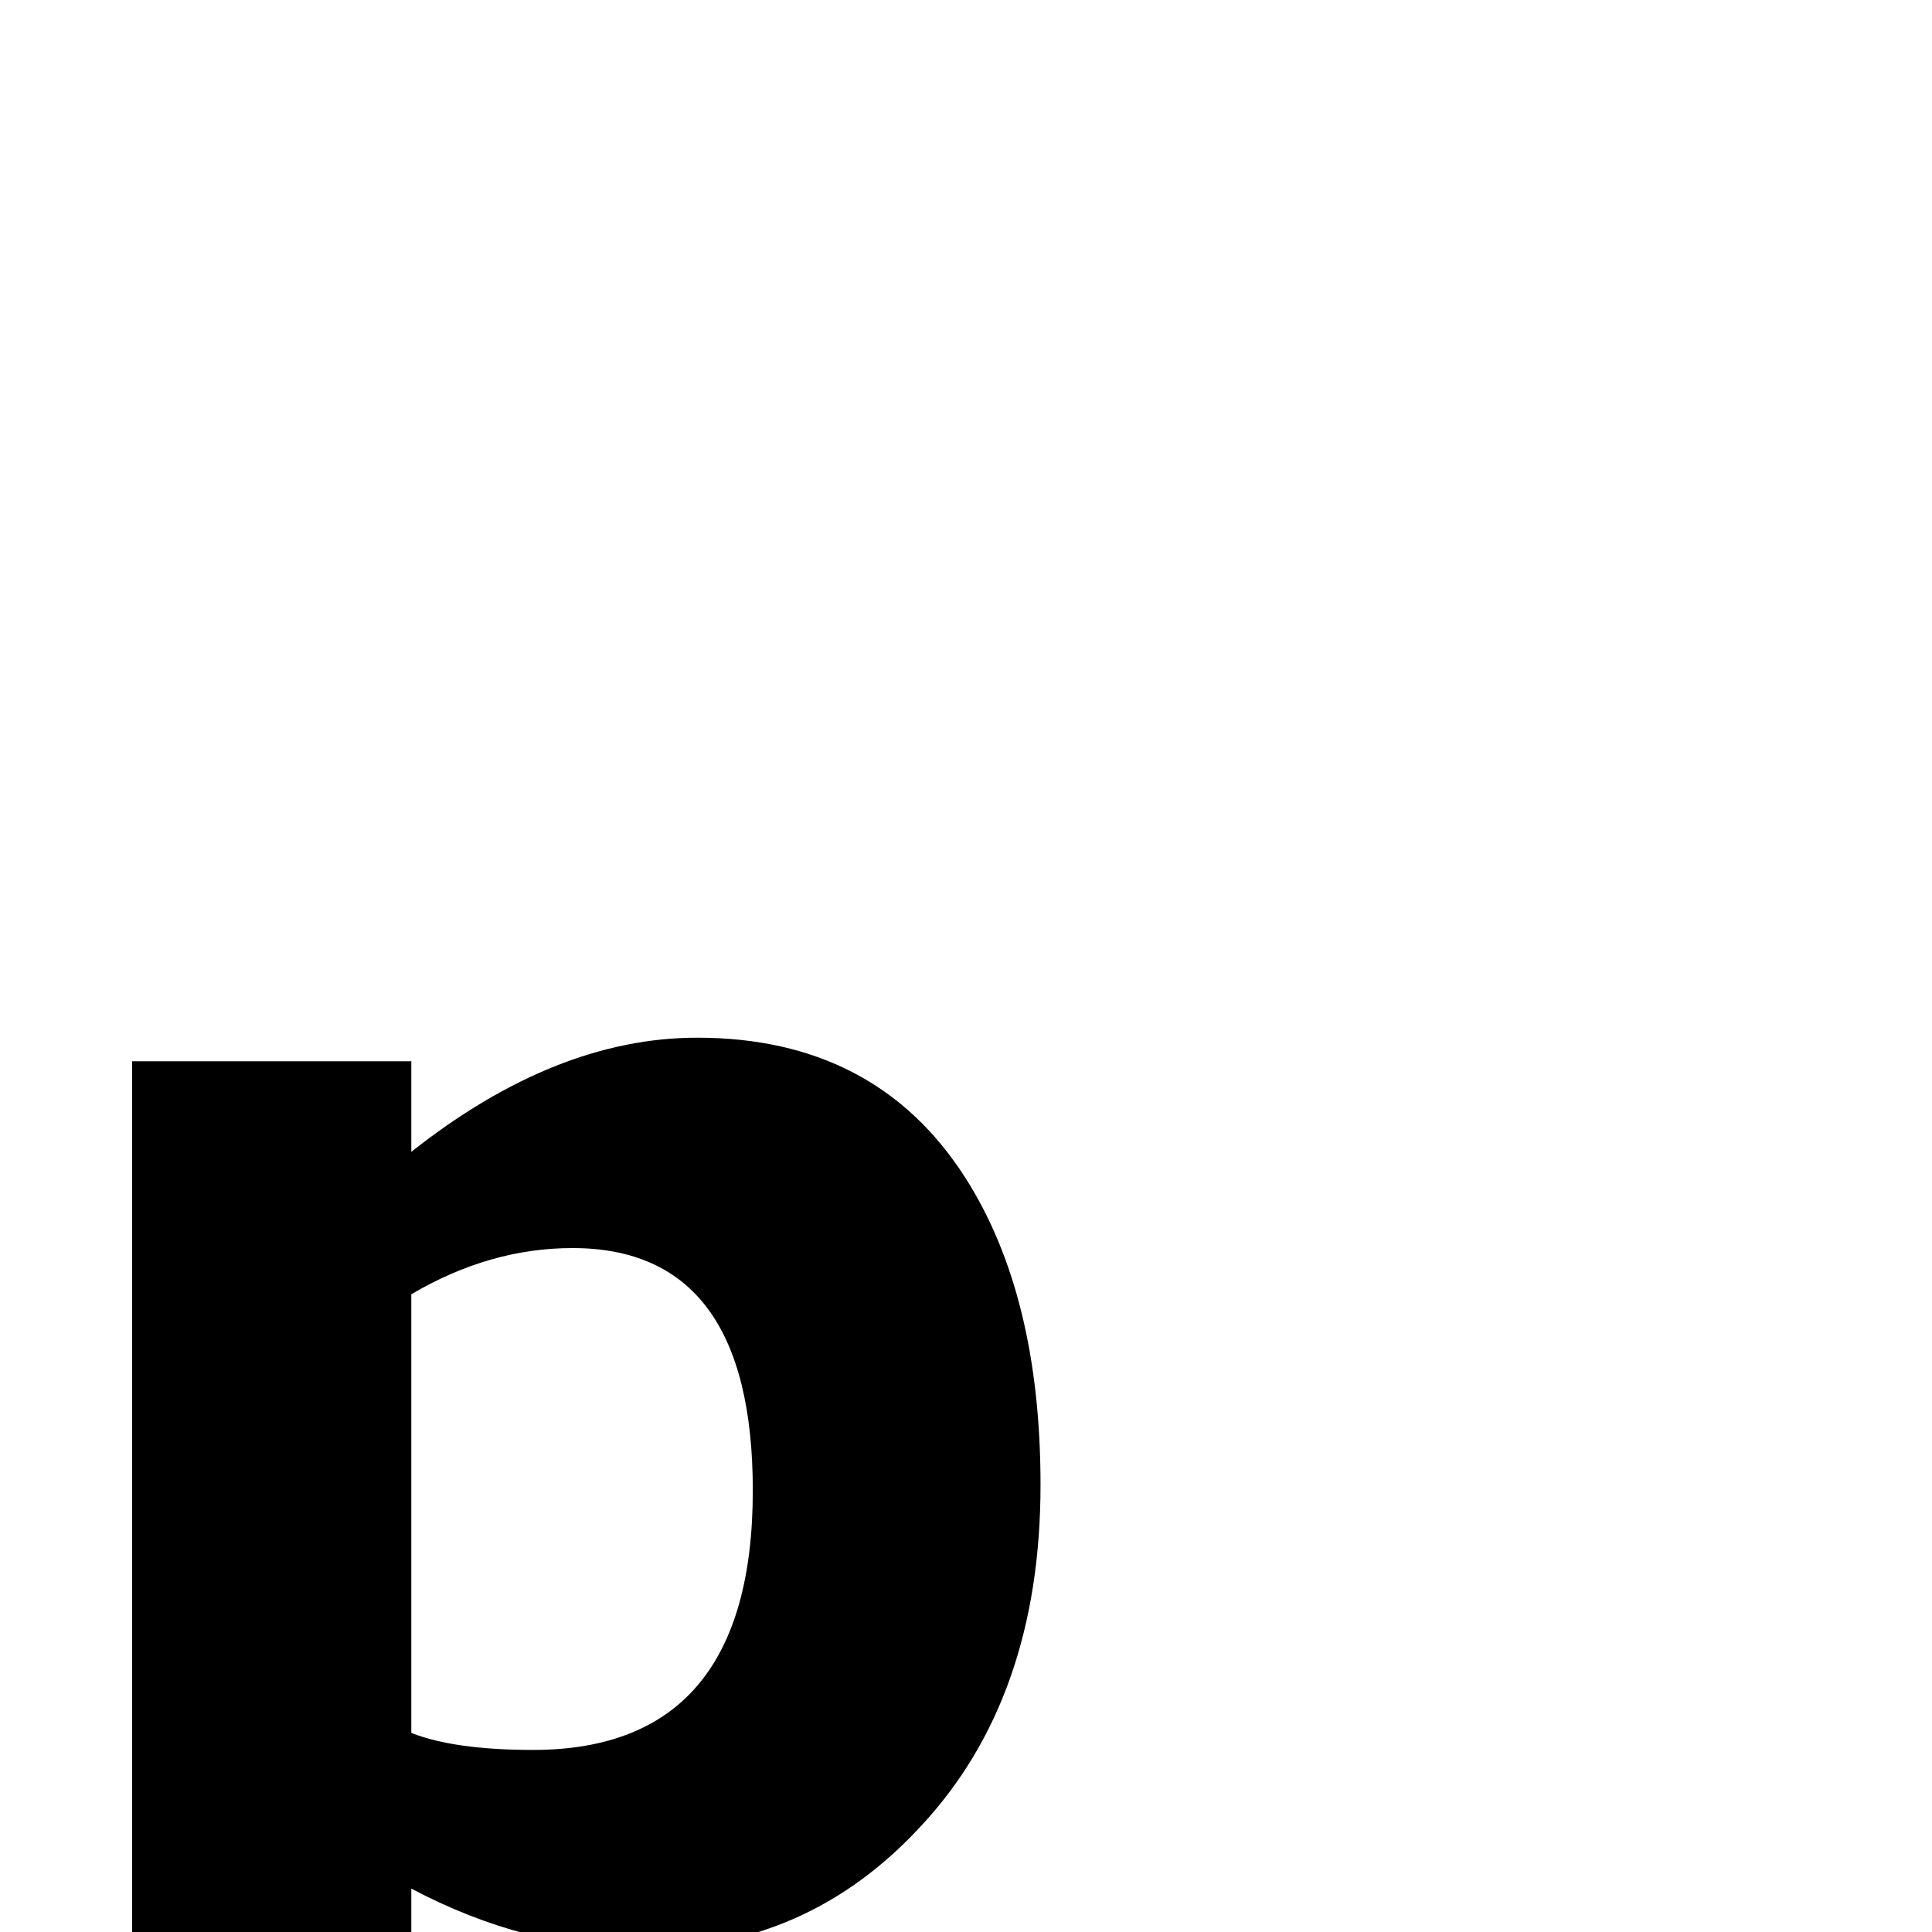 <?xml version="1.0" standalone="no"?>
<!DOCTYPE svg PUBLIC "-//W3C//DTD SVG 1.1//EN" "http://www.w3.org/Graphics/SVG/1.1/DTD/svg11.dtd" >
<svg viewBox="0 -442 2048 2048">
  <g transform="matrix(1 0 0 -1 0 1606)">
   <path fill="currentColor"
d="M1103 474q0 -226 -127 -362q-120 -130 -294 -130q-125 0 -246 64v-385h-296v1262h296v-96q153 121 303 121q189 0 284 -148q80 -125 80 -326zM798 468q0 257 -191 257q-88 0 -171 -49v-465q46 -18 129 -18q233 0 233 275z" />
  </g>

</svg>
